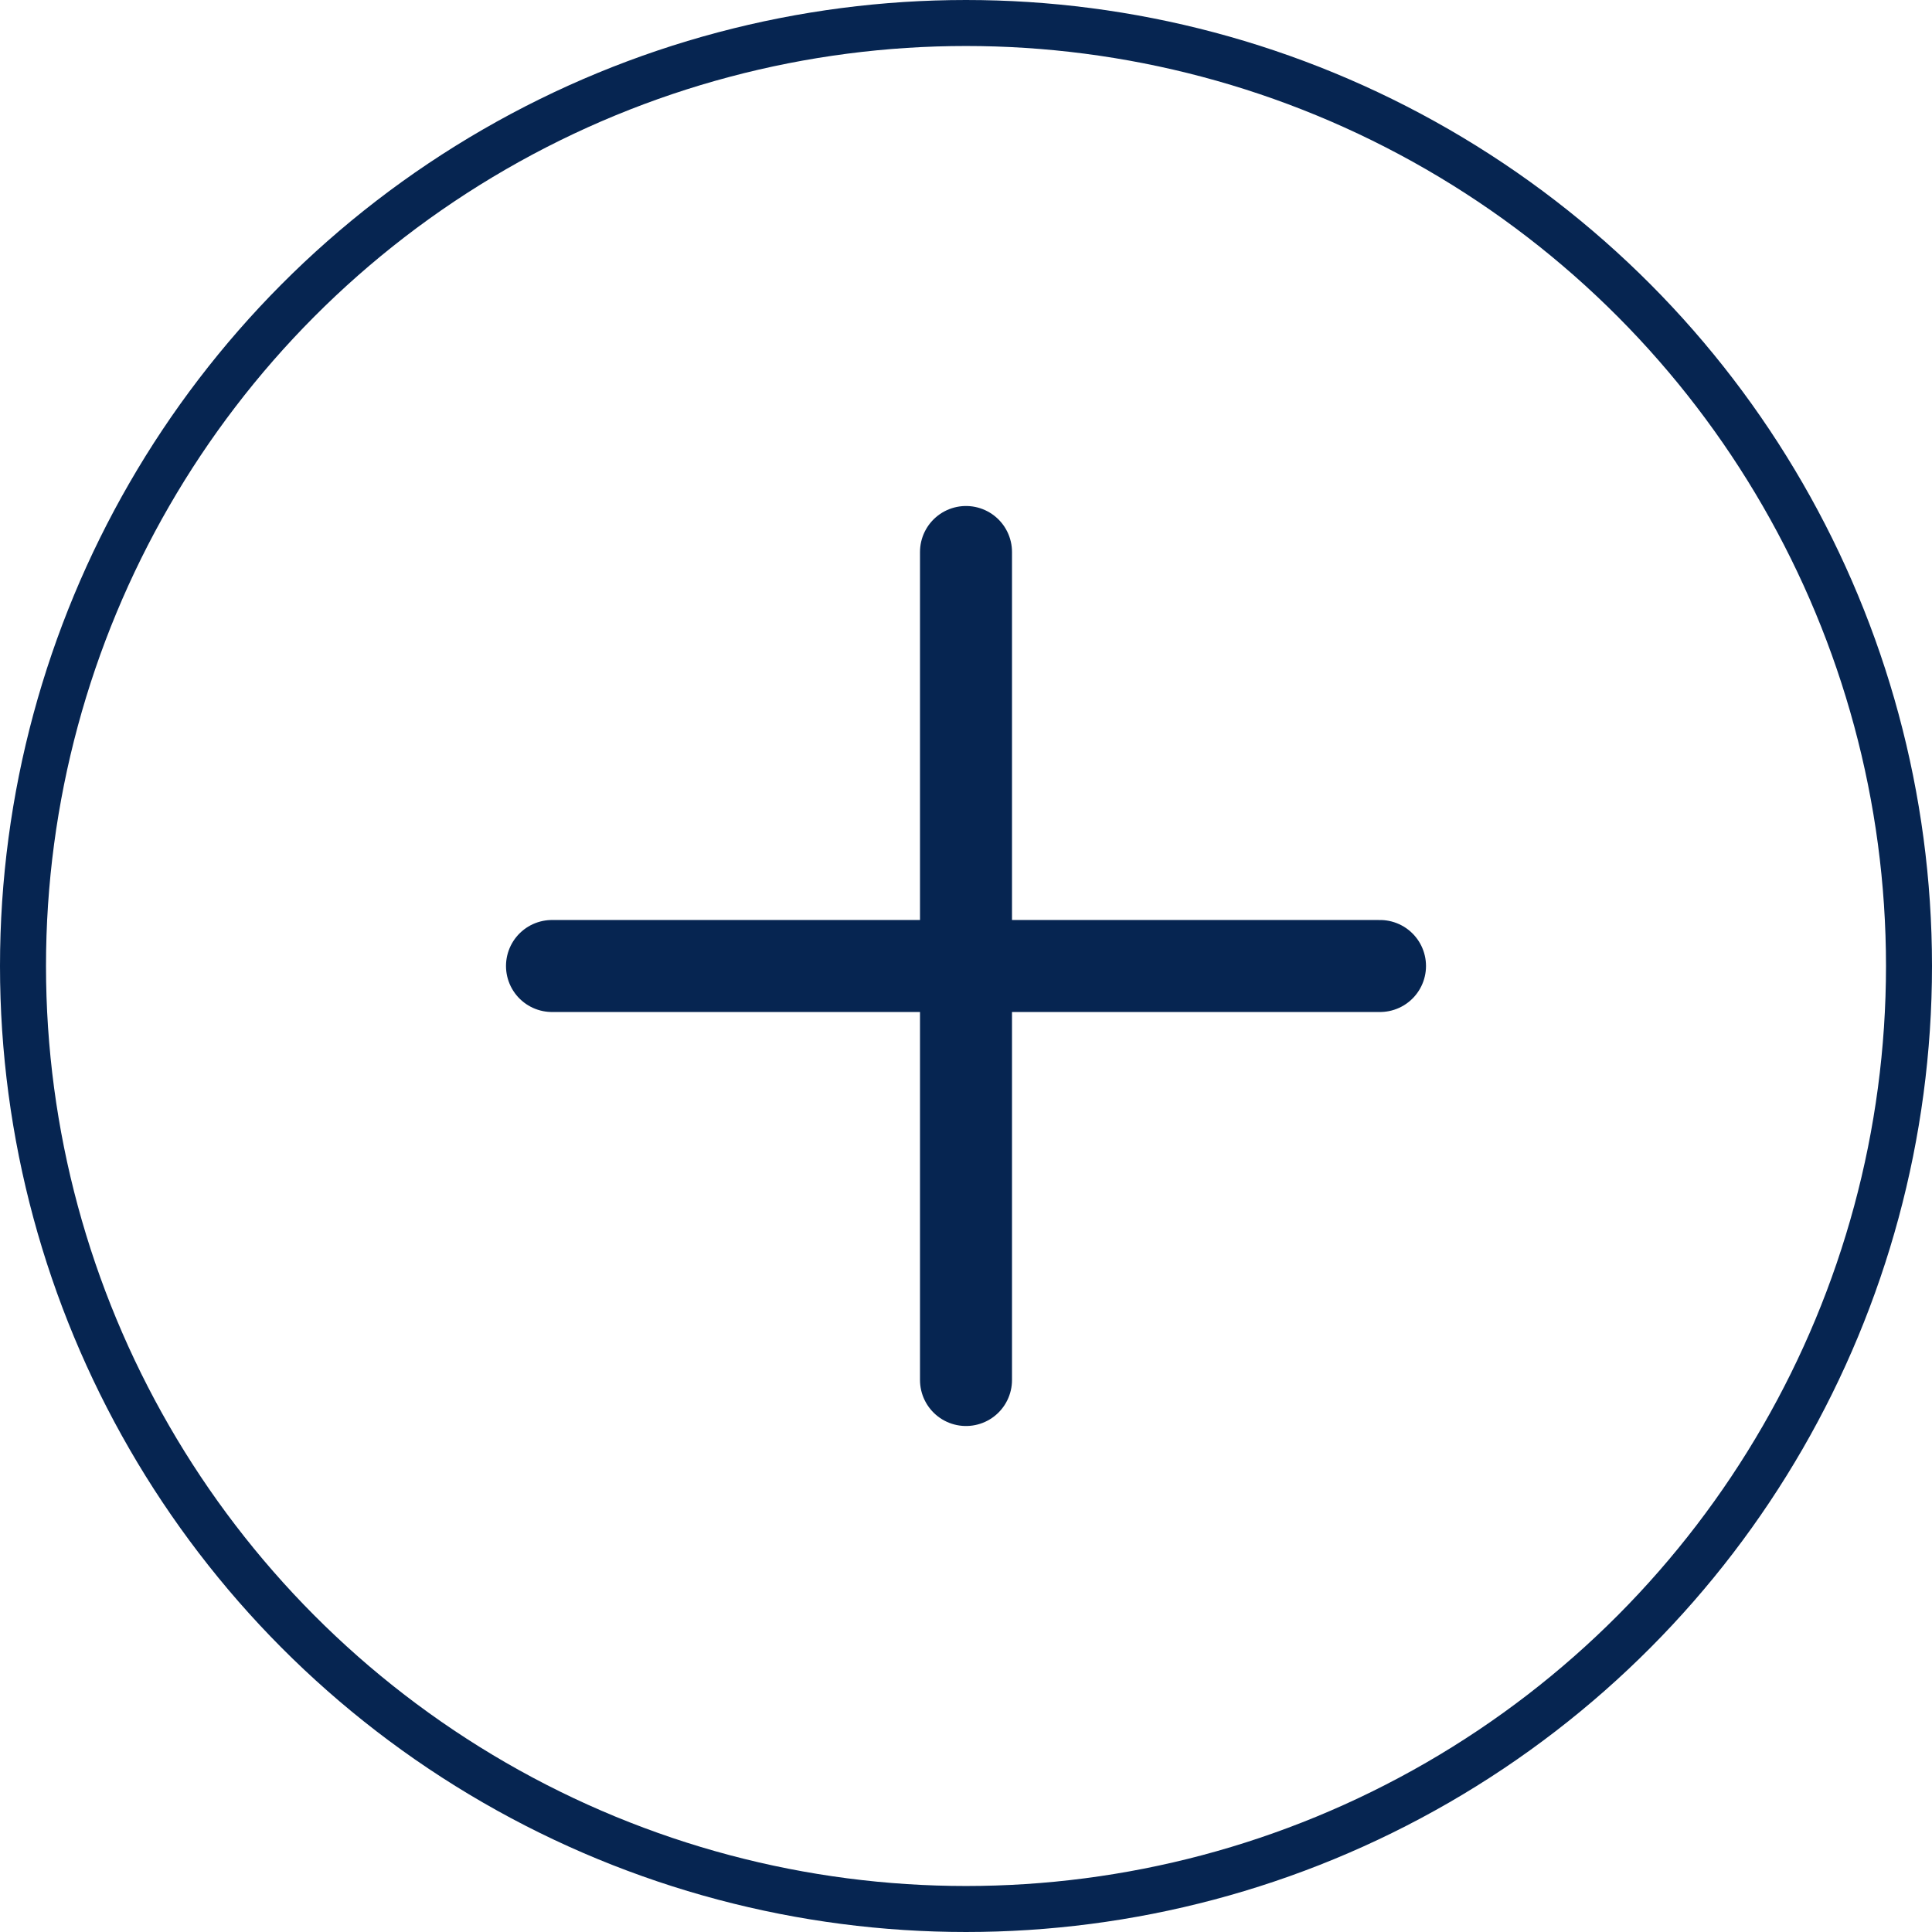<svg width="42" height="42" viewBox="0 0 42 42" fill="none" xmlns="http://www.w3.org/2000/svg">
<circle cx="21" cy="21" r="20.5" stroke="#062551"/>
<line x1="12" y1="21" x2="30" y2="21" stroke="#062551" stroke-width="2" stroke-linecap="round"/>
<line x1="21" y1="30" x2="21" y2="12" stroke="#062551" stroke-width="2" stroke-linecap="round"/>
</svg>
